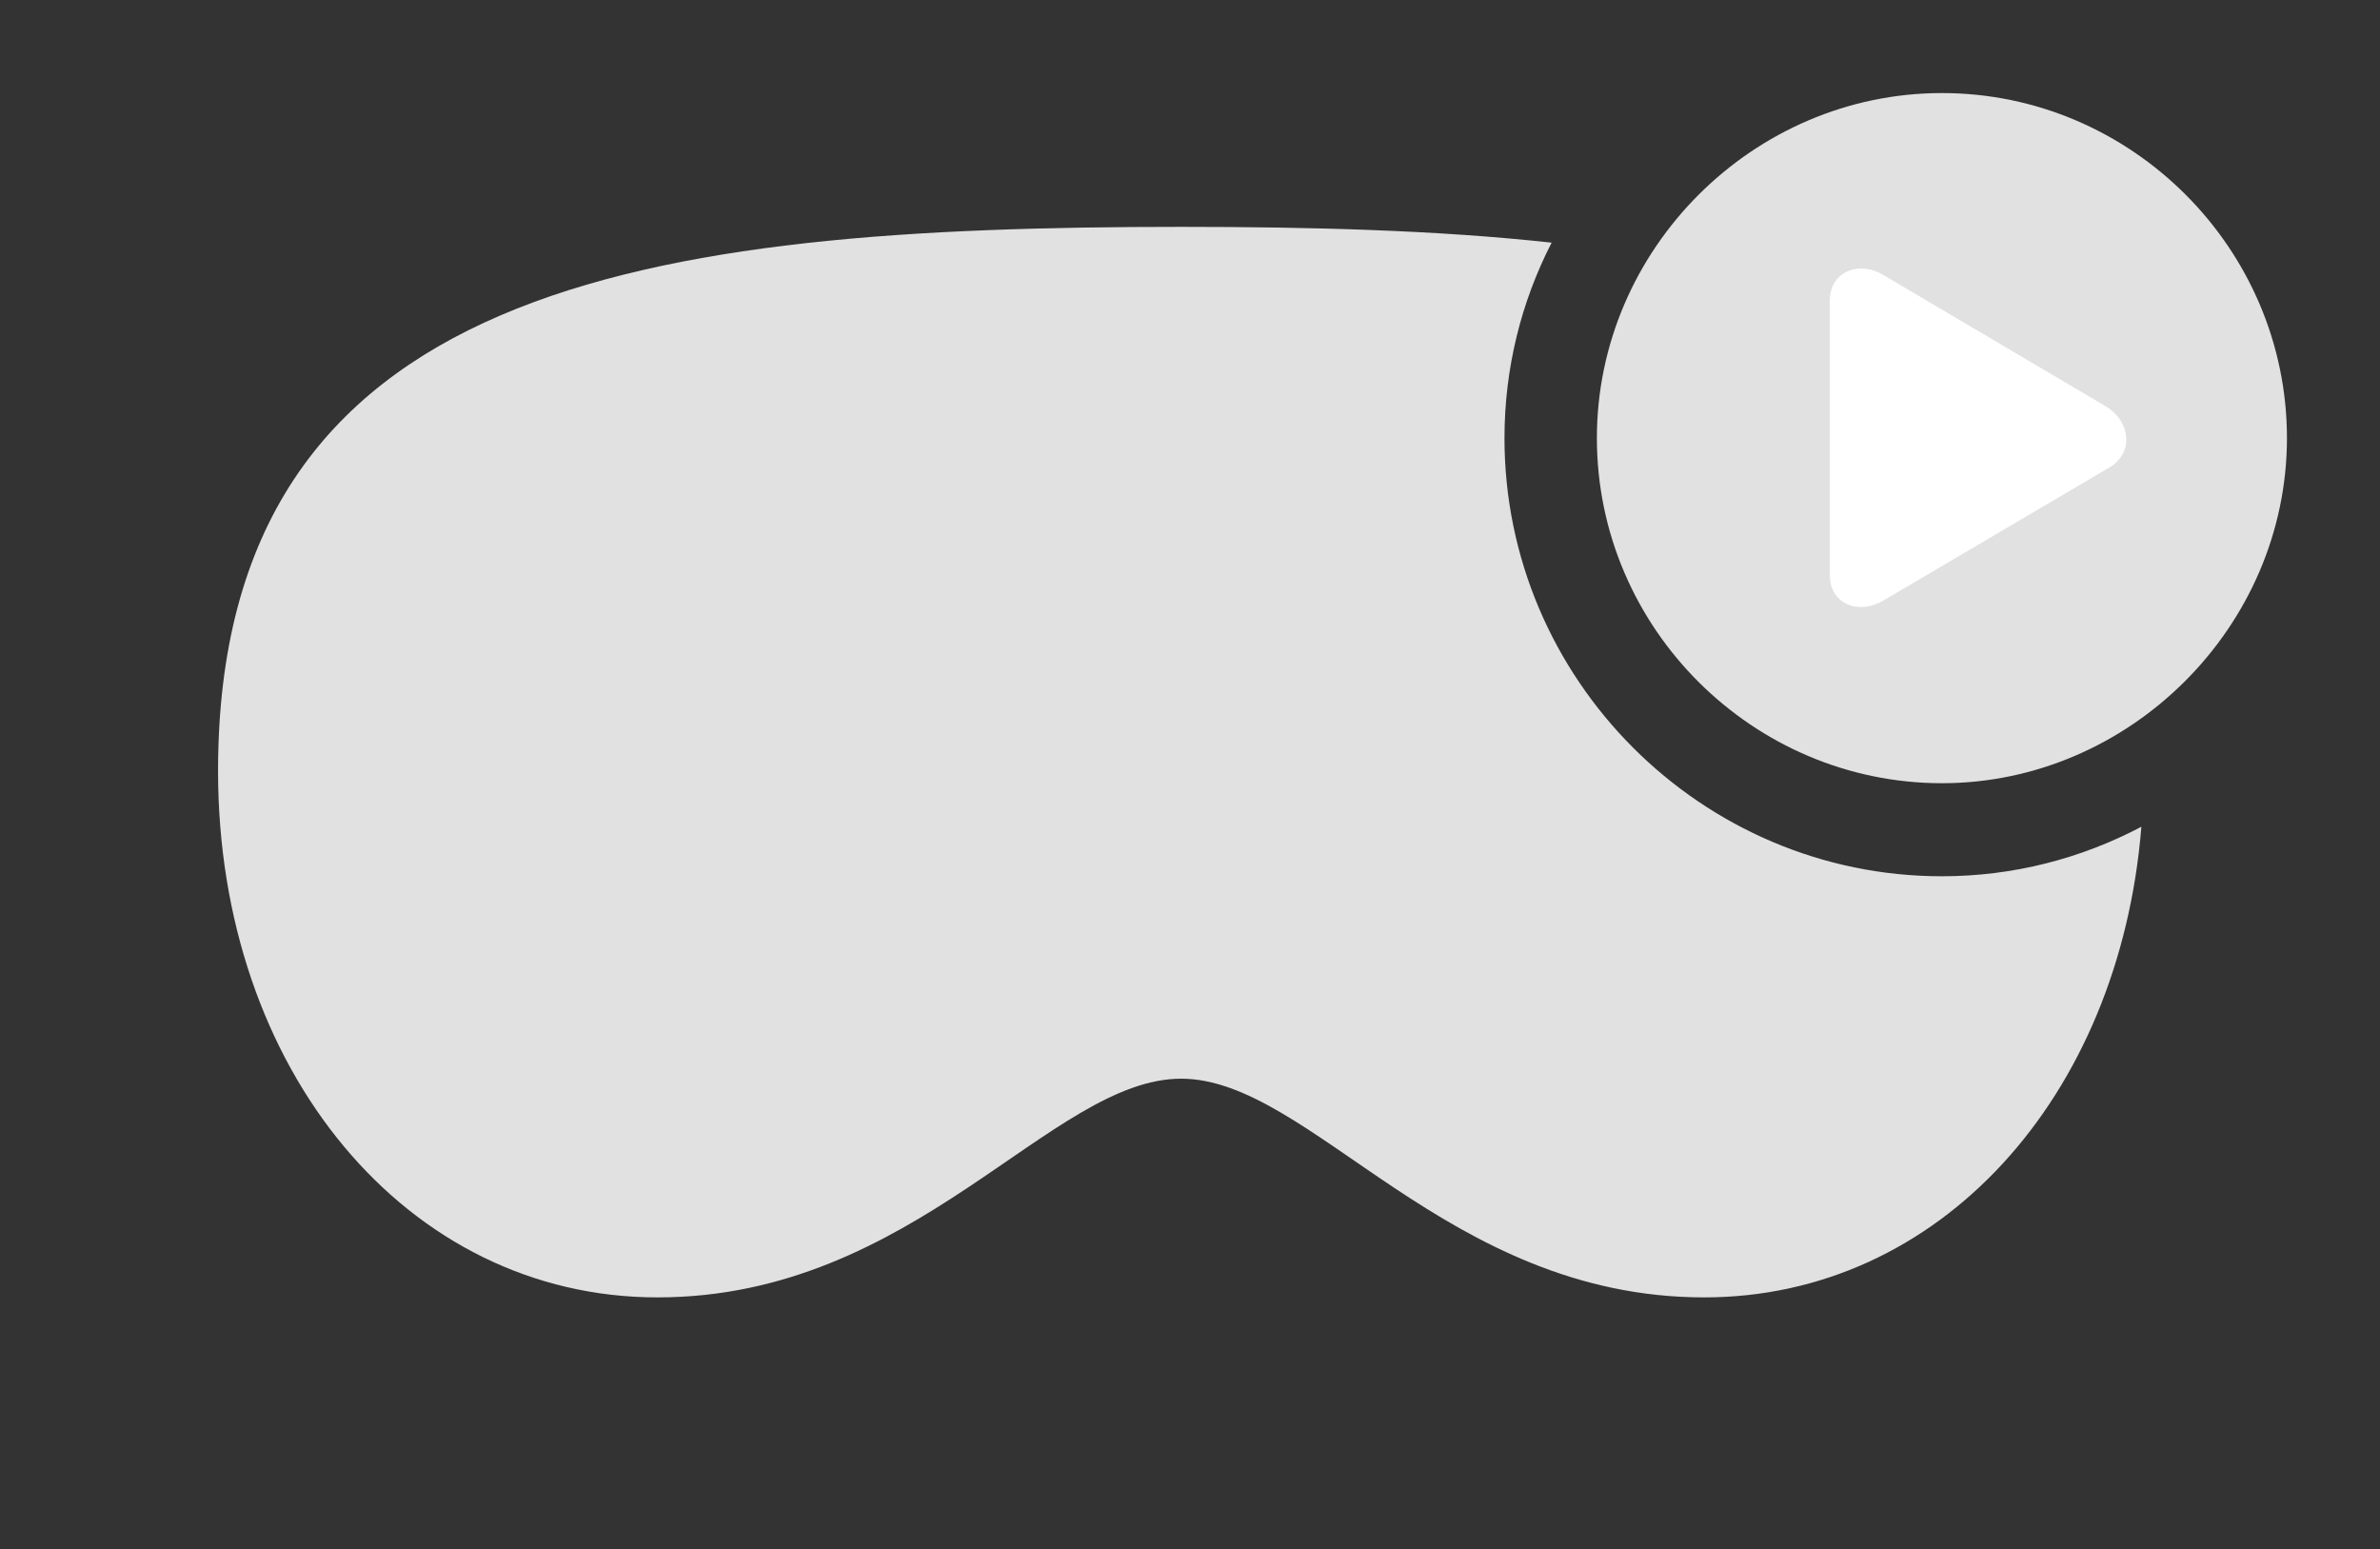 <?xml version="1.0" encoding="UTF-8"?>
<!--Generator: Apple Native CoreSVG 326-->
<!DOCTYPE svg
PUBLIC "-//W3C//DTD SVG 1.1//EN"
       "http://www.w3.org/Graphics/SVG/1.1/DTD/svg11.dtd">
<svg version="1.1" xmlns="http://www.w3.org/2000/svg" xmlns:xlink="http://www.w3.org/1999/xlink" viewBox="0 0 47.906 31.186">
 <rect x="0" y="0" width="47.906" height="31.186" fill="#333333" stroke="none"/>
 <g>
  <rect height="31.186" opacity="0" width="47.906" x="0" y="0"/>
  <path d="M31.232 4.884C30.623 6.069 30.283 7.408 30.283 8.818C30.283 13.672 34.248 17.637 39.088 17.637C40.528 17.637 41.896 17.278 43.103 16.64C42.663 22.094 39.029 26.113 34.303 26.113C29.107 26.113 26.387 21.711 23.775 21.711C21.15 21.711 18.43 26.113 13.234 26.113C8.189 26.113 4.389 21.533 4.389 15.518C4.389 5.674 13.07 4.566 23.775 4.566C26.418 4.566 28.938 4.633 31.232 4.884Z" fill="white" fill-opacity="0.85"/>
  <path d="M39.088 15.764C42.861 15.764 46.033 12.619 46.033 8.818C46.033 5.004 42.902 1.873 39.088 1.873C35.287 1.873 32.143 5.018 32.143 8.818C32.143 12.646 35.287 15.764 39.088 15.764Z" fill="white" fill-opacity="0.85"/>
  <path d="M36.832 11.58L36.832 6.043C36.832 5.469 37.42 5.236 37.912 5.537L42.383 8.176C42.902 8.49 42.943 9.119 42.465 9.406L37.912 12.086C37.406 12.387 36.832 12.154 36.832 11.58Z" fill="white"/>
 </g>
</svg>
